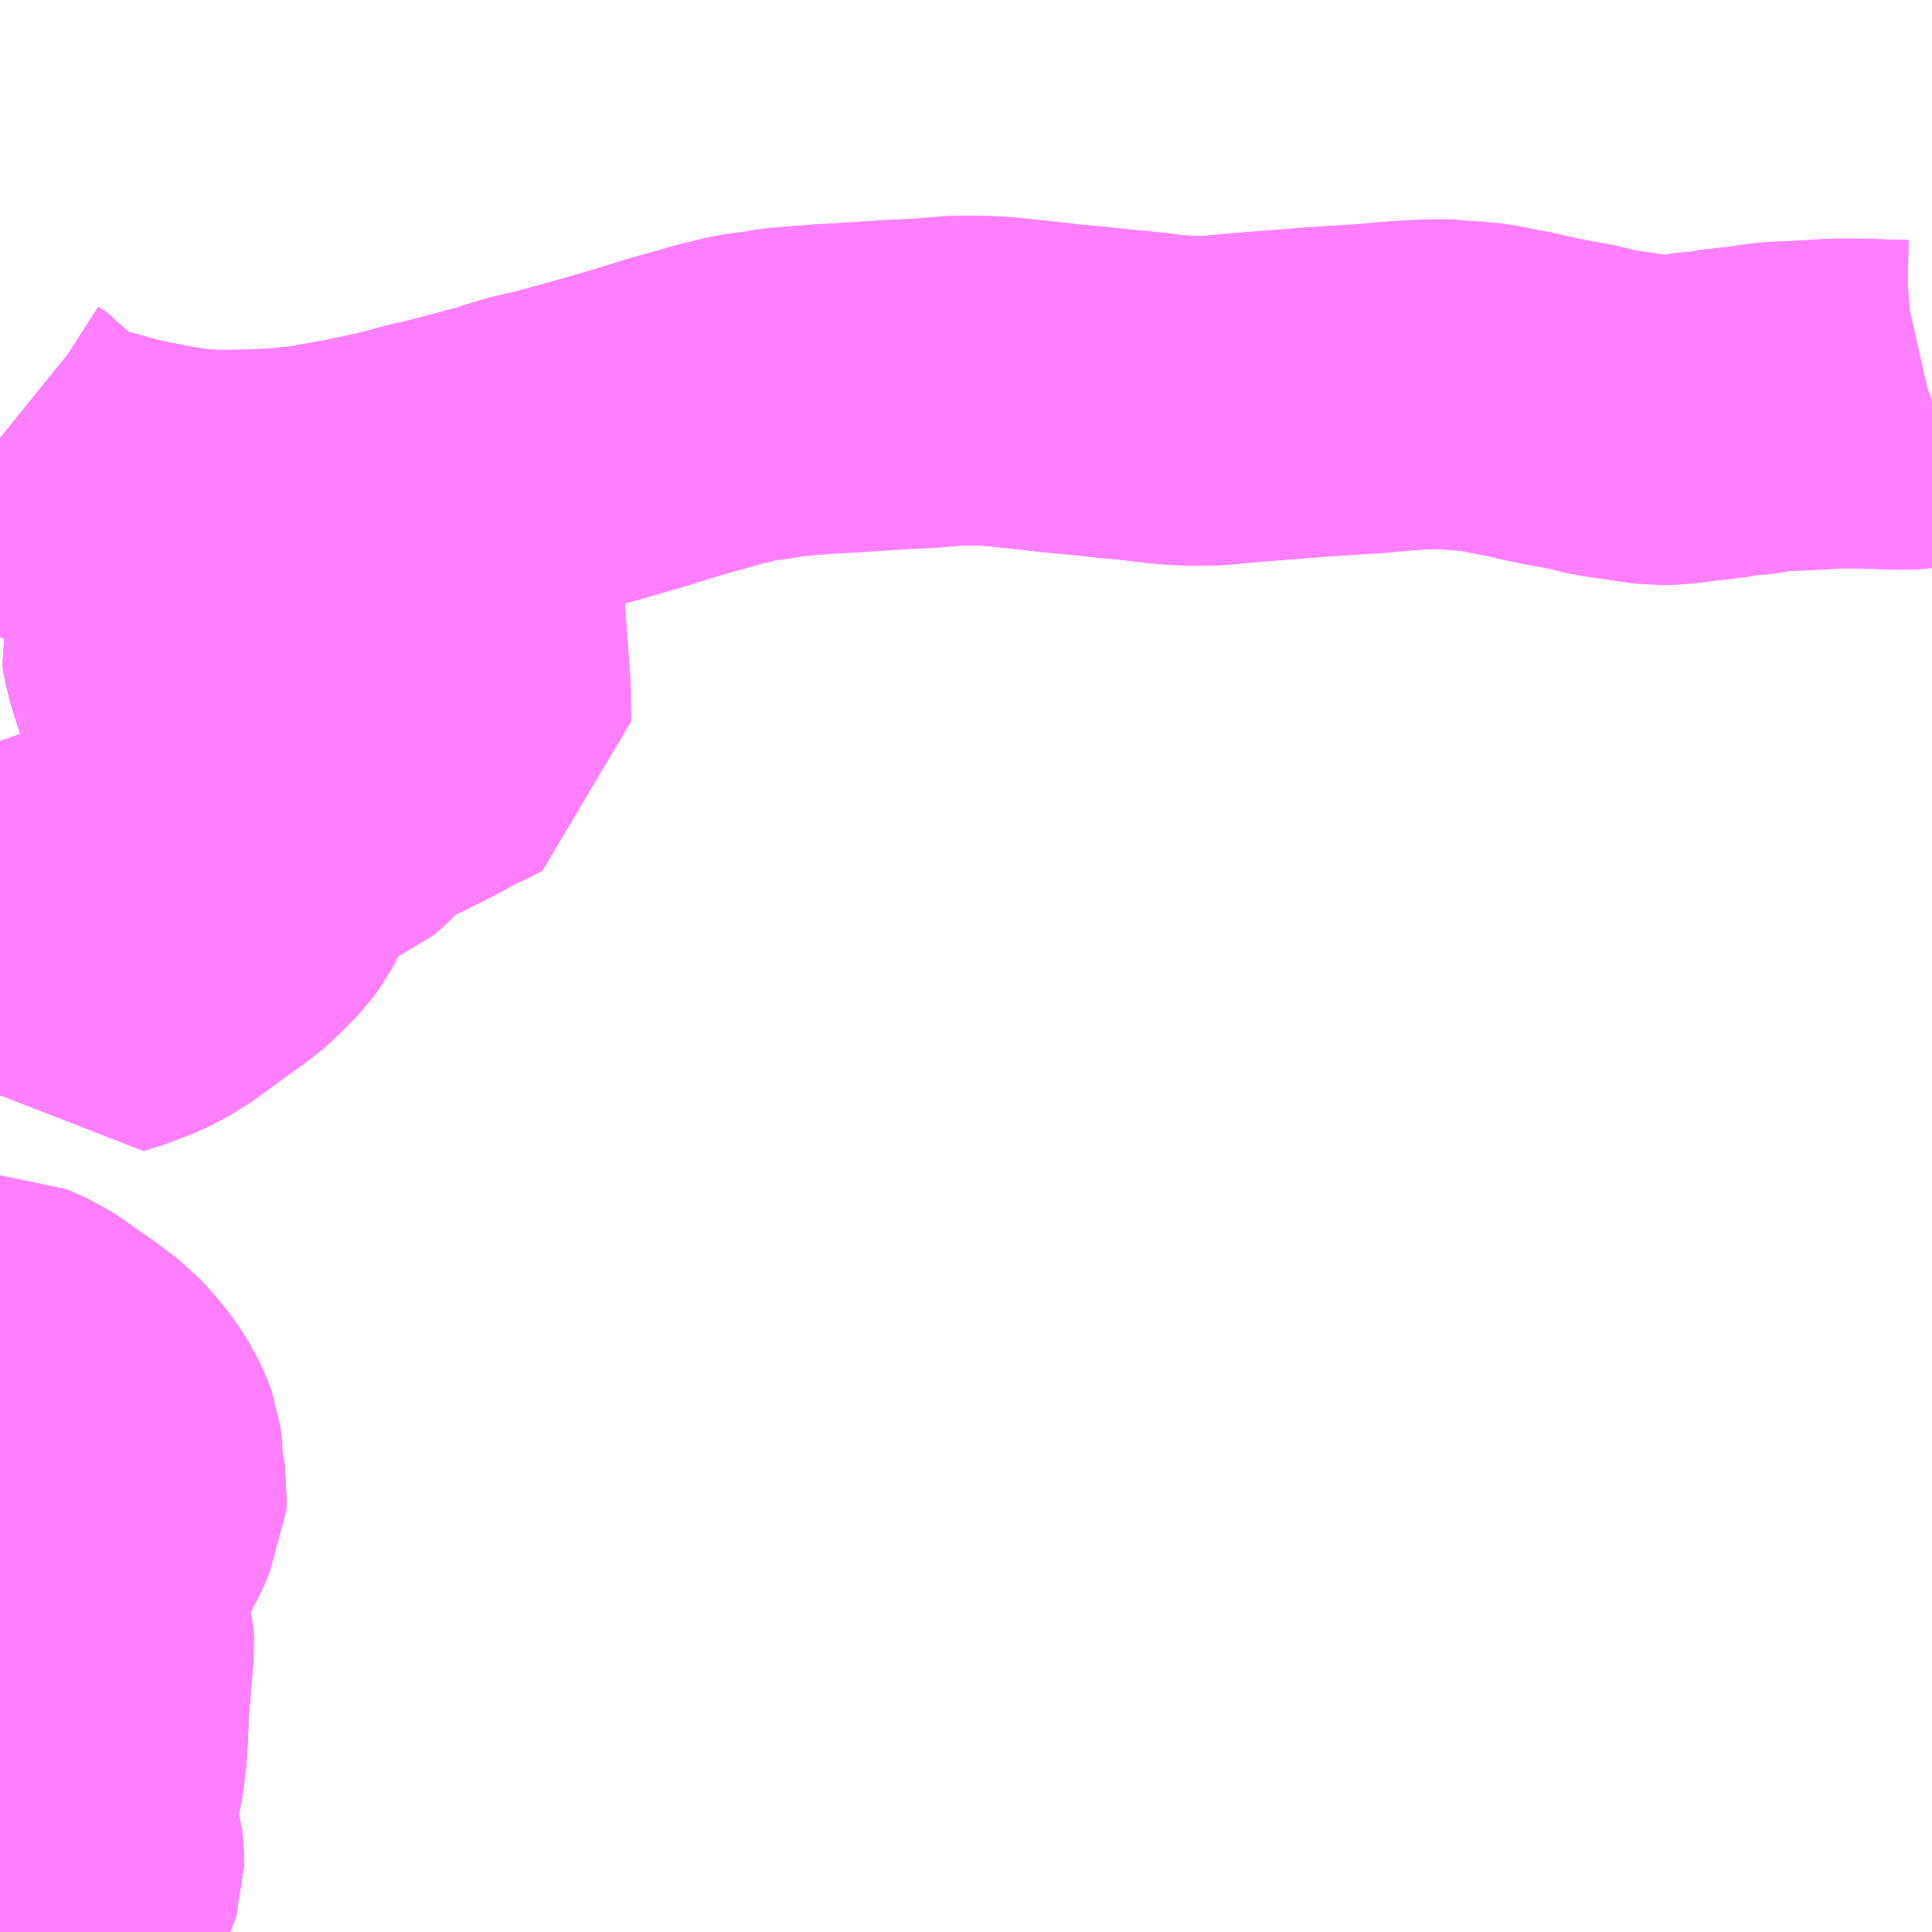 <?xml version="1.0" encoding="UTF-8"?>
<svg  xmlns="http://www.w3.org/2000/svg" xmlns:xlink="http://www.w3.org/1999/xlink" xmlns:go="http://purl.org/svgmap/profile" property="N07_001,N07_002,N07_003,N07_004,N07_005,N07_006,N07_007" viewBox="13275.879 -3440.918 4.395 4.395" go:dataArea="13275.87890625 -3440.91796875 4.39453125 4.39453125" >
<globalCoordinateSystem srsName="http://purl.org/crs/84" transform="matrix(100.0,0.0,0.0,-100.0,0.0,0.0)" />
<defs>
 <g id="p0" >
  <circle cx="0.0" cy="0.0" r="3" stroke="green" stroke-width="0.75" vector-effect="non-scaling-stroke" />
 </g>
</defs>
<g fill="none" fill-rule="evenodd" stroke="#FF00FF" stroke-width="0.75" opacity="0.5" vector-effect="non-scaling-stroke" stroke-linejoin="bevel" >
<path content="1,中国JRバス（株）,東広島駅～広島大学,6.0,0.0,0.0," xlink:title="1" d="M13275.995,-3438.875L13275.975,-3438.868L13275.973,-3438.864L13275.972,-3438.859L13275.974,-3438.852L13276.002,-3438.8L13276.009,-3438.785L13275.982,-3438.776L13275.939,-3438.759L13275.92,-3438.753L13275.893,-3438.742L13275.879,-3438.736"/>
<path content="1,中国JRバス（株）,西条線（呉～西条）,64.5,47.0,44.5," xlink:title="1" d="M13275.879,-3438.736L13275.893,-3438.742L13275.92,-3438.753L13275.939,-3438.759L13275.982,-3438.776L13276.009,-3438.785L13276.002,-3438.8L13275.974,-3438.852L13275.972,-3438.859L13275.973,-3438.864L13275.975,-3438.868L13275.995,-3438.875"/>
<path content="1,中国JRバス（株）,西条駅～東広島・国際大学,2.5,0.5,0.5," xlink:title="1" d="M13275.879,-3438.736L13275.893,-3438.742L13275.92,-3438.753L13275.939,-3438.759L13275.982,-3438.776L13276.009,-3438.785L13276.002,-3438.8L13275.974,-3438.852L13275.972,-3438.859L13275.973,-3438.864L13275.975,-3438.868L13275.995,-3438.875L13276.013,-3438.883L13276.021,-3438.885L13276.026,-3438.885L13276.033,-3438.881L13276.037,-3438.875L13276.037,-3438.867L13276.032,-3438.86L13276.011,-3438.851L13276,-3438.847L13275.998,-3438.843L13275.999,-3438.838L13276.018,-3438.802L13276.026,-3438.794L13276.062,-3438.809L13276.14,-3438.839L13276.171,-3438.853L13276.226,-3438.879L13276.254,-3438.893L13276.265,-3438.897L13276.278,-3438.907L13276.301,-3438.921L13276.313,-3438.931L13276.33,-3438.951L13276.337,-3438.956L13276.346,-3438.979L13276.355,-3438.989L13276.386,-3438.98L13276.42,-3438.968L13276.473,-3438.952L13276.502,-3439.007L13276.511,-3439.015L13276.522,-3439.029L13276.533,-3439.037L13276.543,-3439.042L13276.562,-3439.05L13276.572,-3439.054L13276.595,-3439.063L13276.617,-3439.071L13276.627,-3439.08L13276.642,-3439.094L13276.654,-3439.107L13276.683,-3439.134L13276.707,-3439.149L13276.719,-3439.158L13276.756,-3439.177L13276.763,-3439.18L13276.839,-3439.218L13276.873,-3439.237L13276.893,-3439.247L13276.913,-3439.256L13276.94,-3439.27L13276.939,-3439.32L13276.939,-3439.347L13276.934,-3439.414L13276.927,-3439.511L13276.923,-3439.592L13276.921,-3439.629L13276.921,-3439.649L13276.915,-3439.71L13276.913,-3439.726L13276.913,-3439.743L13276.907,-3439.755L13276.905,-3439.764L13276.9,-3439.771L13276.89,-3439.79L13276.881,-3439.804L13276.875,-3439.819L13276.85,-3439.814L13276.835,-3439.81L13276.813,-3439.804L13276.79,-3439.798L13276.764,-3439.792L13276.741,-3439.787L13276.681,-3439.774L13276.672,-3439.773L13276.635,-3439.766L13276.616,-3439.763L13276.586,-3439.758L13276.571,-3439.756L13276.545,-3439.754L13276.531,-3439.752L13276.512,-3439.75L13276.495,-3439.75L13276.473,-3439.749L13276.446,-3439.748L13276.399,-3439.747L13276.362,-3439.747L13276.334,-3439.749L13276.307,-3439.75L13276.28,-3439.755L13276.27,-3439.756L13276.248,-3439.76L13276.241,-3439.761L13276.208,-3439.768L13276.2,-3439.769L13276.166,-3439.776L13276.152,-3439.78L13276.137,-3439.783L13276.1,-3439.794L13276.067,-3439.802L13276.052,-3439.806L13276.041,-3439.809L13276.028,-3439.813L13276.021,-3439.816L13276.002,-3439.825L13275.979,-3439.836L13275.965,-3439.845L13275.958,-3439.853L13275.952,-3439.857L13275.937,-3439.871L13275.929,-3439.882L13275.921,-3439.887L13275.914,-3439.895L13275.9,-3439.904L13275.879,-3439.921"/>
<path content="1,芸陽バス（株）,かぐや姫号（西条インター経由）,1.0,1.0,1.0," xlink:title="1" d="M13280.273,-3440.007L13280.27,-3440.006L13280.239,-3439.999L13280.212,-3439.997L13280.17,-3439.998L13280.119,-3440L13280.056,-3440L13280.006,-3439.997L13279.965,-3439.995L13279.921,-3439.993L13279.894,-3439.99L13279.871,-3439.986L13279.85,-3439.983L13279.825,-3439.983L13279.807,-3439.979L13279.779,-3439.973L13279.75,-3439.972L13279.718,-3439.967L13279.683,-3439.963L13279.649,-3439.962L13279.594,-3439.97L13279.531,-3439.979L13279.474,-3439.993L13279.423,-3440.002L13279.379,-3440.011L13279.336,-3440.021L13279.299,-3440.028L13279.26,-3440.036L13279.221,-3440.04L13279.196,-3440.041L13279.177,-3440.044L13279.141,-3440.044L13279.094,-3440.042L13279.049,-3440.039L13278.996,-3440.034L13278.931,-3440.03L13278.868,-3440.026L13278.809,-3440.021L13278.742,-3440.016L13278.672,-3440.01L13278.643,-3440.007L13278.597,-3440.006L13278.555,-3440.008L13278.52,-3440.011L13278.499,-3440.014L13278.463,-3440.018L13278.419,-3440.022L13278.363,-3440.028L13278.291,-3440.035L13278.219,-3440.043L13278.171,-3440.048L13278.138,-3440.051L13278.098,-3440.052L13278.055,-3440.052L13278.041,-3440.051L13278.017,-3440.049L13277.98,-3440.046L13277.935,-3440.044L13277.883,-3440.041L13277.824,-3440.037L13277.754,-3440.033L13277.689,-3440.028L13277.656,-3440.025L13277.624,-3440.019L13277.575,-3440.013L13277.551,-3440.007L13277.514,-3439.998L13277.48,-3439.988L13277.447,-3439.979L13277.402,-3439.966L13277.338,-3439.946L13277.266,-3439.925L13277.209,-3439.909L13277.134,-3439.889L13277.086,-3439.878L13277.053,-3439.868L13277.024,-3439.858L13276.992,-3439.85L13276.944,-3439.837L13276.909,-3439.828L13276.875,-3439.819L13276.85,-3439.814L13276.835,-3439.81L13276.813,-3439.804L13276.79,-3439.798L13276.764,-3439.792L13276.741,-3439.787L13276.681,-3439.774L13276.672,-3439.773L13276.635,-3439.766L13276.616,-3439.763L13276.586,-3439.758L13276.571,-3439.756L13276.545,-3439.754L13276.531,-3439.752L13276.512,-3439.75L13276.495,-3439.75L13276.473,-3439.749L13276.446,-3439.748L13276.399,-3439.747L13276.362,-3439.747L13276.334,-3439.749L13276.307,-3439.75L13276.28,-3439.755L13276.27,-3439.756L13276.248,-3439.76L13276.241,-3439.761L13276.208,-3439.768L13276.2,-3439.769L13276.166,-3439.776L13276.152,-3439.78L13276.137,-3439.783L13276.1,-3439.794L13276.067,-3439.802L13276.052,-3439.806L13276.041,-3439.809L13276.028,-3439.813L13276.021,-3439.816L13276.002,-3439.825L13275.979,-3439.836L13275.965,-3439.845L13275.958,-3439.853L13275.952,-3439.857L13275.937,-3439.871L13275.929,-3439.882L13275.921,-3439.887L13275.914,-3439.895L13275.9,-3439.904L13275.879,-3439.921"/>
<path content="1,芸陽バス（株）,安芸津～小松原～大芝北線,4.0,4.0,3.0," xlink:title="1" d="M13276.007,-3436.523L13276.007,-3436.525L13276.017,-3436.55L13276.02,-3436.569L13276.023,-3436.593L13276.026,-3436.607L13276.034,-3436.625L13276.046,-3436.642L13276.054,-3436.658L13276.059,-3436.674L13276.059,-3436.694L13276.057,-3436.714L13276.05,-3436.739L13276.041,-3436.765L13276.039,-3436.785L13276.039,-3436.806L13276.043,-3436.824L13276.053,-3436.854L13276.06,-3436.889L13276.066,-3436.94L13276.068,-3436.977L13276.071,-3437.044L13276.077,-3437.113L13276.082,-3437.174L13276.081,-3437.191L13276.076,-3437.211L13276.069,-3437.24L13276.064,-3437.267L13276.062,-3437.299L13276.063,-3437.318L13276.067,-3437.332L13276.074,-3437.346L13276.084,-3437.367L13276.108,-3437.407L13276.135,-3437.459L13276.148,-3437.49L13276.156,-3437.506L13276.157,-3437.522L13276.154,-3437.54L13276.149,-3437.557L13276.147,-3437.575L13276.148,-3437.6L13276.145,-3437.623L13276.138,-3437.642L13276.127,-3437.666L13276.108,-3437.696L13276.082,-3437.728L13276.058,-3437.754L13276.033,-3437.773L13276.008,-3437.792L13275.98,-3437.811L13275.945,-3437.836L13275.925,-3437.849L13275.905,-3437.858L13275.88,-3437.869L13275.879,-3437.869M13275.879,-3438.736L13275.893,-3438.742L13275.92,-3438.753L13275.939,-3438.759L13275.982,-3438.776L13276.009,-3438.785L13276.002,-3438.8L13275.974,-3438.852L13275.972,-3438.859L13275.973,-3438.864L13275.975,-3438.868L13275.995,-3438.875L13276.013,-3438.883L13276.021,-3438.885L13276.026,-3438.885L13276.033,-3438.881L13276.037,-3438.875L13276.037,-3438.867L13276.032,-3438.86L13276.011,-3438.851L13276,-3438.847L13275.998,-3438.843L13275.999,-3438.838L13276.018,-3438.802L13276.026,-3438.794L13276.062,-3438.809L13276.14,-3438.839L13276.171,-3438.853L13276.226,-3438.879L13276.254,-3438.893L13276.265,-3438.897L13276.278,-3438.907L13276.301,-3438.921L13276.313,-3438.931L13276.33,-3438.951L13276.337,-3438.956L13276.346,-3438.979L13276.355,-3438.989L13276.364,-3439.01L13276.371,-3439.047L13276.367,-3439.094L13276.355,-3439.155L13276.335,-3439.203L13276.289,-3439.34L13276.26,-3439.434L13276.254,-3439.468L13276.261,-3439.49L13276.29,-3439.587L13276.306,-3439.644L13276.334,-3439.749L13276.307,-3439.75L13276.28,-3439.755L13276.27,-3439.756L13276.248,-3439.76L13276.241,-3439.761L13276.208,-3439.768L13276.2,-3439.769L13276.166,-3439.776L13276.152,-3439.78L13276.137,-3439.783L13276.1,-3439.794L13276.067,-3439.802L13276.052,-3439.806L13276.041,-3439.809L13276.028,-3439.813L13276.021,-3439.816L13276.002,-3439.825L13275.979,-3439.836L13275.965,-3439.845L13275.958,-3439.853L13275.952,-3439.857L13275.937,-3439.871L13275.929,-3439.882L13275.921,-3439.887L13275.914,-3439.895L13275.9,-3439.904L13275.879,-3439.921"/>
<path content="1,芸陽バス（株）,東広島～広島大学線,2.0,0.0,0.0," xlink:title="1" d="M13275.879,-3438.736L13275.893,-3438.742L13275.92,-3438.753L13275.939,-3438.759L13275.982,-3438.776L13276.009,-3438.785L13276.002,-3438.8L13275.974,-3438.852L13275.972,-3438.859L13275.973,-3438.864L13275.975,-3438.868L13275.995,-3438.875"/>
<path content="1,芸陽バス（株）,竹原ー安芸津線,8.0,8.0,1.0," xlink:title="1" d="M13276.007,-3436.523L13276.007,-3436.525L13276.017,-3436.55L13276.02,-3436.569L13276.023,-3436.593L13276.026,-3436.607L13276.034,-3436.625L13276.046,-3436.642L13276.054,-3436.658L13276.059,-3436.674L13276.059,-3436.694L13276.057,-3436.714L13276.05,-3436.739L13276.041,-3436.765L13276.039,-3436.785L13276.039,-3436.806L13276.043,-3436.824L13276.053,-3436.854L13276.06,-3436.889L13276.066,-3436.94L13276.068,-3436.977L13276.071,-3437.044L13276.077,-3437.113L13276.082,-3437.174L13276.081,-3437.191L13276.076,-3437.211L13276.069,-3437.24L13276.064,-3437.267L13276.062,-3437.299L13276.063,-3437.318L13276.067,-3437.332L13276.074,-3437.346L13276.084,-3437.367L13276.108,-3437.407L13276.135,-3437.459L13276.148,-3437.49L13276.156,-3437.506L13276.157,-3437.522L13276.154,-3437.54L13276.149,-3437.557L13276.147,-3437.575L13276.148,-3437.6L13276.145,-3437.623L13276.138,-3437.642L13276.127,-3437.666L13276.108,-3437.696L13276.082,-3437.728L13276.058,-3437.754L13276.033,-3437.773L13276.008,-3437.792L13275.98,-3437.811L13275.945,-3437.836L13275.925,-3437.849L13275.905,-3437.858L13275.88,-3437.869L13275.879,-3437.869M13275.879,-3438.736L13275.893,-3438.742L13275.92,-3438.753L13275.939,-3438.759L13275.982,-3438.776L13276.009,-3438.785L13276.002,-3438.8L13275.974,-3438.852L13275.972,-3438.859L13275.973,-3438.864L13275.975,-3438.868L13275.995,-3438.875L13276.013,-3438.883L13276.021,-3438.885L13276.026,-3438.885L13276.033,-3438.881L13276.037,-3438.875L13276.037,-3438.867L13276.032,-3438.86L13276.011,-3438.851L13276,-3438.847L13275.998,-3438.843L13275.999,-3438.838L13276.018,-3438.802L13276.026,-3438.794L13276.062,-3438.809L13276.14,-3438.839L13276.171,-3438.853L13276.226,-3438.879L13276.254,-3438.893L13276.265,-3438.897L13276.278,-3438.907L13276.301,-3438.921L13276.313,-3438.931L13276.33,-3438.951L13276.337,-3438.956L13276.346,-3438.979L13276.355,-3438.989L13276.364,-3439.01L13276.371,-3439.047L13276.367,-3439.094L13276.355,-3439.155L13276.335,-3439.203L13276.289,-3439.34L13276.26,-3439.434L13276.254,-3439.468L13276.261,-3439.49L13276.29,-3439.587L13276.306,-3439.644L13276.334,-3439.749L13276.307,-3439.75L13276.28,-3439.755L13276.27,-3439.756L13276.248,-3439.76L13276.241,-3439.761L13276.208,-3439.768L13276.2,-3439.769L13276.166,-3439.776L13276.152,-3439.78L13276.137,-3439.783L13276.1,-3439.794L13276.067,-3439.802L13276.052,-3439.806L13276.041,-3439.809L13276.028,-3439.813L13276.021,-3439.816L13276.002,-3439.825L13275.979,-3439.836L13275.965,-3439.845L13275.958,-3439.853L13275.952,-3439.857L13275.937,-3439.871L13275.929,-3439.882L13275.921,-3439.887L13275.914,-3439.895L13275.9,-3439.904L13275.879,-3439.921"/>
<path content="1,芸陽バス（株）,西条～安芸津線（竹原～安芸津・大芝北～西条駅前～近畿大学線）,8.0,8.0,2.0," xlink:title="1" d="M13276.007,-3436.523L13276.007,-3436.525L13276.017,-3436.55L13276.02,-3436.569L13276.023,-3436.593L13276.026,-3436.607L13276.034,-3436.625L13276.046,-3436.642L13276.054,-3436.658L13276.059,-3436.674L13276.059,-3436.694L13276.057,-3436.714L13276.05,-3436.739L13276.041,-3436.765L13276.039,-3436.785L13276.039,-3436.806L13276.043,-3436.824L13276.053,-3436.854L13276.06,-3436.889L13276.066,-3436.94L13276.068,-3436.977L13276.071,-3437.044L13276.077,-3437.113L13276.082,-3437.174L13276.081,-3437.191L13276.076,-3437.211L13276.069,-3437.24L13276.064,-3437.267L13276.062,-3437.299L13276.063,-3437.318L13276.067,-3437.332L13276.074,-3437.346L13276.084,-3437.367L13276.108,-3437.407L13276.135,-3437.459L13276.148,-3437.49L13276.156,-3437.506L13276.157,-3437.522L13276.154,-3437.54L13276.149,-3437.557L13276.147,-3437.575L13276.148,-3437.6L13276.145,-3437.623L13276.138,-3437.642L13276.127,-3437.666L13276.108,-3437.696L13276.082,-3437.728L13276.058,-3437.754L13276.033,-3437.773L13276.008,-3437.792L13275.98,-3437.811L13275.945,-3437.836L13275.925,-3437.849L13275.905,-3437.858L13275.88,-3437.869L13275.879,-3437.869M13275.879,-3438.736L13275.893,-3438.742L13275.92,-3438.753L13275.939,-3438.759L13275.982,-3438.776L13276.009,-3438.785L13276.002,-3438.8L13275.974,-3438.852L13275.972,-3438.859L13275.973,-3438.864L13275.975,-3438.868L13275.995,-3438.875L13276.013,-3438.883L13276.021,-3438.885L13276.026,-3438.885L13276.033,-3438.881L13276.037,-3438.875L13276.037,-3438.867L13276.032,-3438.86L13276.011,-3438.851L13276,-3438.847L13275.998,-3438.843L13275.999,-3438.838L13276.018,-3438.802L13276.026,-3438.794L13276.062,-3438.809L13276.14,-3438.839L13276.171,-3438.853L13276.226,-3438.879L13276.254,-3438.893L13276.265,-3438.897L13276.278,-3438.907L13276.301,-3438.921L13276.313,-3438.931L13276.33,-3438.951L13276.337,-3438.956L13276.346,-3438.979L13276.355,-3438.989L13276.364,-3439.01L13276.371,-3439.047L13276.367,-3439.094L13276.355,-3439.155L13276.335,-3439.203L13276.289,-3439.34L13276.26,-3439.434L13276.254,-3439.468L13276.261,-3439.49L13276.29,-3439.587L13276.306,-3439.644L13276.334,-3439.749L13276.307,-3439.75L13276.28,-3439.755L13276.27,-3439.756L13276.248,-3439.76L13276.241,-3439.761L13276.208,-3439.768L13276.2,-3439.769L13276.166,-3439.776L13276.152,-3439.78L13276.137,-3439.783L13276.1,-3439.794L13276.067,-3439.802L13276.052,-3439.806L13276.041,-3439.809L13276.028,-3439.813L13276.021,-3439.816L13276.002,-3439.825L13275.979,-3439.836L13275.965,-3439.845L13275.958,-3439.853L13275.952,-3439.857L13275.937,-3439.871L13275.929,-3439.882L13275.921,-3439.887L13275.914,-3439.895L13275.9,-3439.904L13275.879,-3439.921"/>
<path content="1,芸陽バス（株）,西条～東広島線,18.0,17.5,10.0," xlink:title="1" d="M13275.995,-3438.875L13276.013,-3438.883L13276.021,-3438.885L13276.026,-3438.885L13276.033,-3438.881L13276.037,-3438.875L13276.037,-3438.867L13276.032,-3438.86L13276.011,-3438.851L13276,-3438.847L13275.998,-3438.843L13275.999,-3438.838L13276.018,-3438.802L13276.026,-3438.794L13276.062,-3438.809L13276.14,-3438.839L13276.171,-3438.853L13276.226,-3438.879L13276.254,-3438.893L13276.265,-3438.897L13276.278,-3438.907L13276.301,-3438.921L13276.313,-3438.931L13276.33,-3438.951L13276.337,-3438.956L13276.346,-3438.979L13276.355,-3438.989L13276.364,-3439.01L13276.371,-3439.047L13276.367,-3439.094L13276.355,-3439.155L13276.335,-3439.203L13276.289,-3439.34L13276.26,-3439.434L13276.254,-3439.468L13276.261,-3439.49L13276.29,-3439.587L13276.306,-3439.644L13276.334,-3439.749L13276.307,-3439.75L13276.28,-3439.755L13276.27,-3439.756L13276.248,-3439.76L13276.241,-3439.761L13276.208,-3439.768L13276.2,-3439.769L13276.166,-3439.776L13276.152,-3439.78L13276.137,-3439.783L13276.1,-3439.794L13276.067,-3439.802L13276.052,-3439.806L13276.041,-3439.809L13276.028,-3439.813L13276.021,-3439.816L13276.002,-3439.825L13275.979,-3439.836L13275.965,-3439.845L13275.958,-3439.853L13275.952,-3439.857L13275.937,-3439.871L13275.929,-3439.882L13275.921,-3439.887L13275.914,-3439.895L13275.9,-3439.904L13275.879,-3439.921"/>
<path content="1,芸陽バス（株）,西条～竹原線,21.5,19.0,11.0," xlink:title="1" d="M13276.875,-3439.819L13276.85,-3439.814"/>
<path content="1,芸陽バス（株）,西条～竹原線,21.5,19.0,11.0," xlink:title="1" d="M13276.875,-3439.819L13276.909,-3439.828L13276.944,-3439.837L13276.992,-3439.85L13277.024,-3439.858L13277.053,-3439.868L13277.086,-3439.878L13277.134,-3439.889L13277.209,-3439.909L13277.266,-3439.925L13277.338,-3439.946L13277.402,-3439.966L13277.447,-3439.979L13277.48,-3439.988L13277.514,-3439.998L13277.551,-3440.007L13277.575,-3440.013L13277.624,-3440.019L13277.656,-3440.025L13277.689,-3440.028L13277.754,-3440.033L13277.824,-3440.037L13277.883,-3440.041L13277.935,-3440.044L13277.98,-3440.046L13278.017,-3440.049L13278.041,-3440.051L13278.055,-3440.052L13278.098,-3440.052L13278.138,-3440.051L13278.171,-3440.048L13278.219,-3440.043L13278.291,-3440.035L13278.363,-3440.028L13278.419,-3440.022L13278.463,-3440.018L13278.499,-3440.014L13278.52,-3440.011L13278.555,-3440.008L13278.597,-3440.006L13278.643,-3440.007L13278.672,-3440.01L13278.742,-3440.016L13278.809,-3440.021L13278.868,-3440.026L13278.931,-3440.03L13278.996,-3440.034L13279.049,-3440.039L13279.094,-3440.042L13279.141,-3440.044L13279.177,-3440.044L13279.196,-3440.041L13279.221,-3440.04L13279.26,-3440.036L13279.299,-3440.028L13279.336,-3440.021L13279.379,-3440.011L13279.423,-3440.002L13279.474,-3439.993L13279.531,-3439.979L13279.594,-3439.97L13279.649,-3439.962L13279.683,-3439.963L13279.718,-3439.967L13279.75,-3439.972L13279.779,-3439.973L13279.807,-3439.979L13279.825,-3439.983L13279.85,-3439.983L13279.871,-3439.986L13279.894,-3439.99L13279.921,-3439.993L13279.965,-3439.995L13280.006,-3439.997L13280.056,-3440L13280.119,-3440L13280.17,-3439.998L13280.212,-3439.997L13280.239,-3439.999L13280.27,-3440.006L13280.273,-3440.007"/>
<path content="1,芸陽バス（株）,西条～竹原線,21.5,19.0,11.0," xlink:title="1" d="M13276.875,-3439.819L13276.881,-3439.804L13276.89,-3439.79L13276.9,-3439.771L13276.905,-3439.764L13276.907,-3439.755L13276.913,-3439.743L13276.913,-3439.726L13276.915,-3439.71L13276.921,-3439.649L13276.921,-3439.629L13276.923,-3439.592L13276.927,-3439.511L13276.934,-3439.414L13276.939,-3439.347L13276.939,-3439.32L13276.94,-3439.27L13276.913,-3439.256L13276.893,-3439.247L13276.873,-3439.237L13276.839,-3439.218L13276.763,-3439.18L13276.756,-3439.177L13276.719,-3439.158L13276.707,-3439.149L13276.683,-3439.134L13276.654,-3439.107L13276.642,-3439.094L13276.627,-3439.08L13276.617,-3439.071L13276.595,-3439.063L13276.572,-3439.054L13276.562,-3439.05L13276.543,-3439.042L13276.533,-3439.037L13276.522,-3439.029L13276.511,-3439.015L13276.502,-3439.007L13276.473,-3438.952L13276.46,-3438.929L13276.44,-3438.891L13276.423,-3438.868L13276.4,-3438.845L13276.384,-3438.829L13276.364,-3438.811L13276.318,-3438.778L13276.263,-3438.738L13276.227,-3438.712L13276.181,-3438.688L13276.134,-3438.67L13276.095,-3438.658L13276.018,-3438.789L13276.009,-3438.785L13276.002,-3438.8L13275.974,-3438.852L13275.972,-3438.859L13275.973,-3438.864L13275.975,-3438.868L13275.995,-3438.875L13276.013,-3438.883L13276.021,-3438.885L13276.026,-3438.885L13276.033,-3438.881L13276.037,-3438.875L13276.037,-3438.867L13276.032,-3438.86L13276.011,-3438.851L13276,-3438.847L13275.998,-3438.843L13275.999,-3438.838L13276.018,-3438.802L13276.026,-3438.794L13276.062,-3438.809L13276.14,-3438.839L13276.171,-3438.853L13276.226,-3438.879L13276.254,-3438.893L13276.265,-3438.897L13276.278,-3438.907L13276.301,-3438.921L13276.313,-3438.931L13276.33,-3438.951L13276.337,-3438.956L13276.346,-3438.979L13276.355,-3438.989L13276.364,-3439.01L13276.371,-3439.047L13276.367,-3439.094L13276.355,-3439.155L13276.335,-3439.203L13276.289,-3439.34L13276.26,-3439.434L13276.254,-3439.468L13276.261,-3439.49L13276.29,-3439.587L13276.306,-3439.644L13276.334,-3439.749L13276.307,-3439.75L13276.28,-3439.755L13276.27,-3439.756L13276.248,-3439.76L13276.241,-3439.761L13276.208,-3439.768L13276.2,-3439.769L13276.166,-3439.776L13276.152,-3439.78L13276.137,-3439.783L13276.1,-3439.794L13276.067,-3439.802L13276.052,-3439.806L13276.041,-3439.809L13276.028,-3439.813L13276.021,-3439.816L13276.002,-3439.825L13275.979,-3439.836L13275.965,-3439.845L13275.958,-3439.853L13275.952,-3439.857L13275.937,-3439.871L13275.929,-3439.882L13275.921,-3439.887L13275.914,-3439.895L13275.9,-3439.904L13275.879,-3439.921"/>
</g>
</svg>

